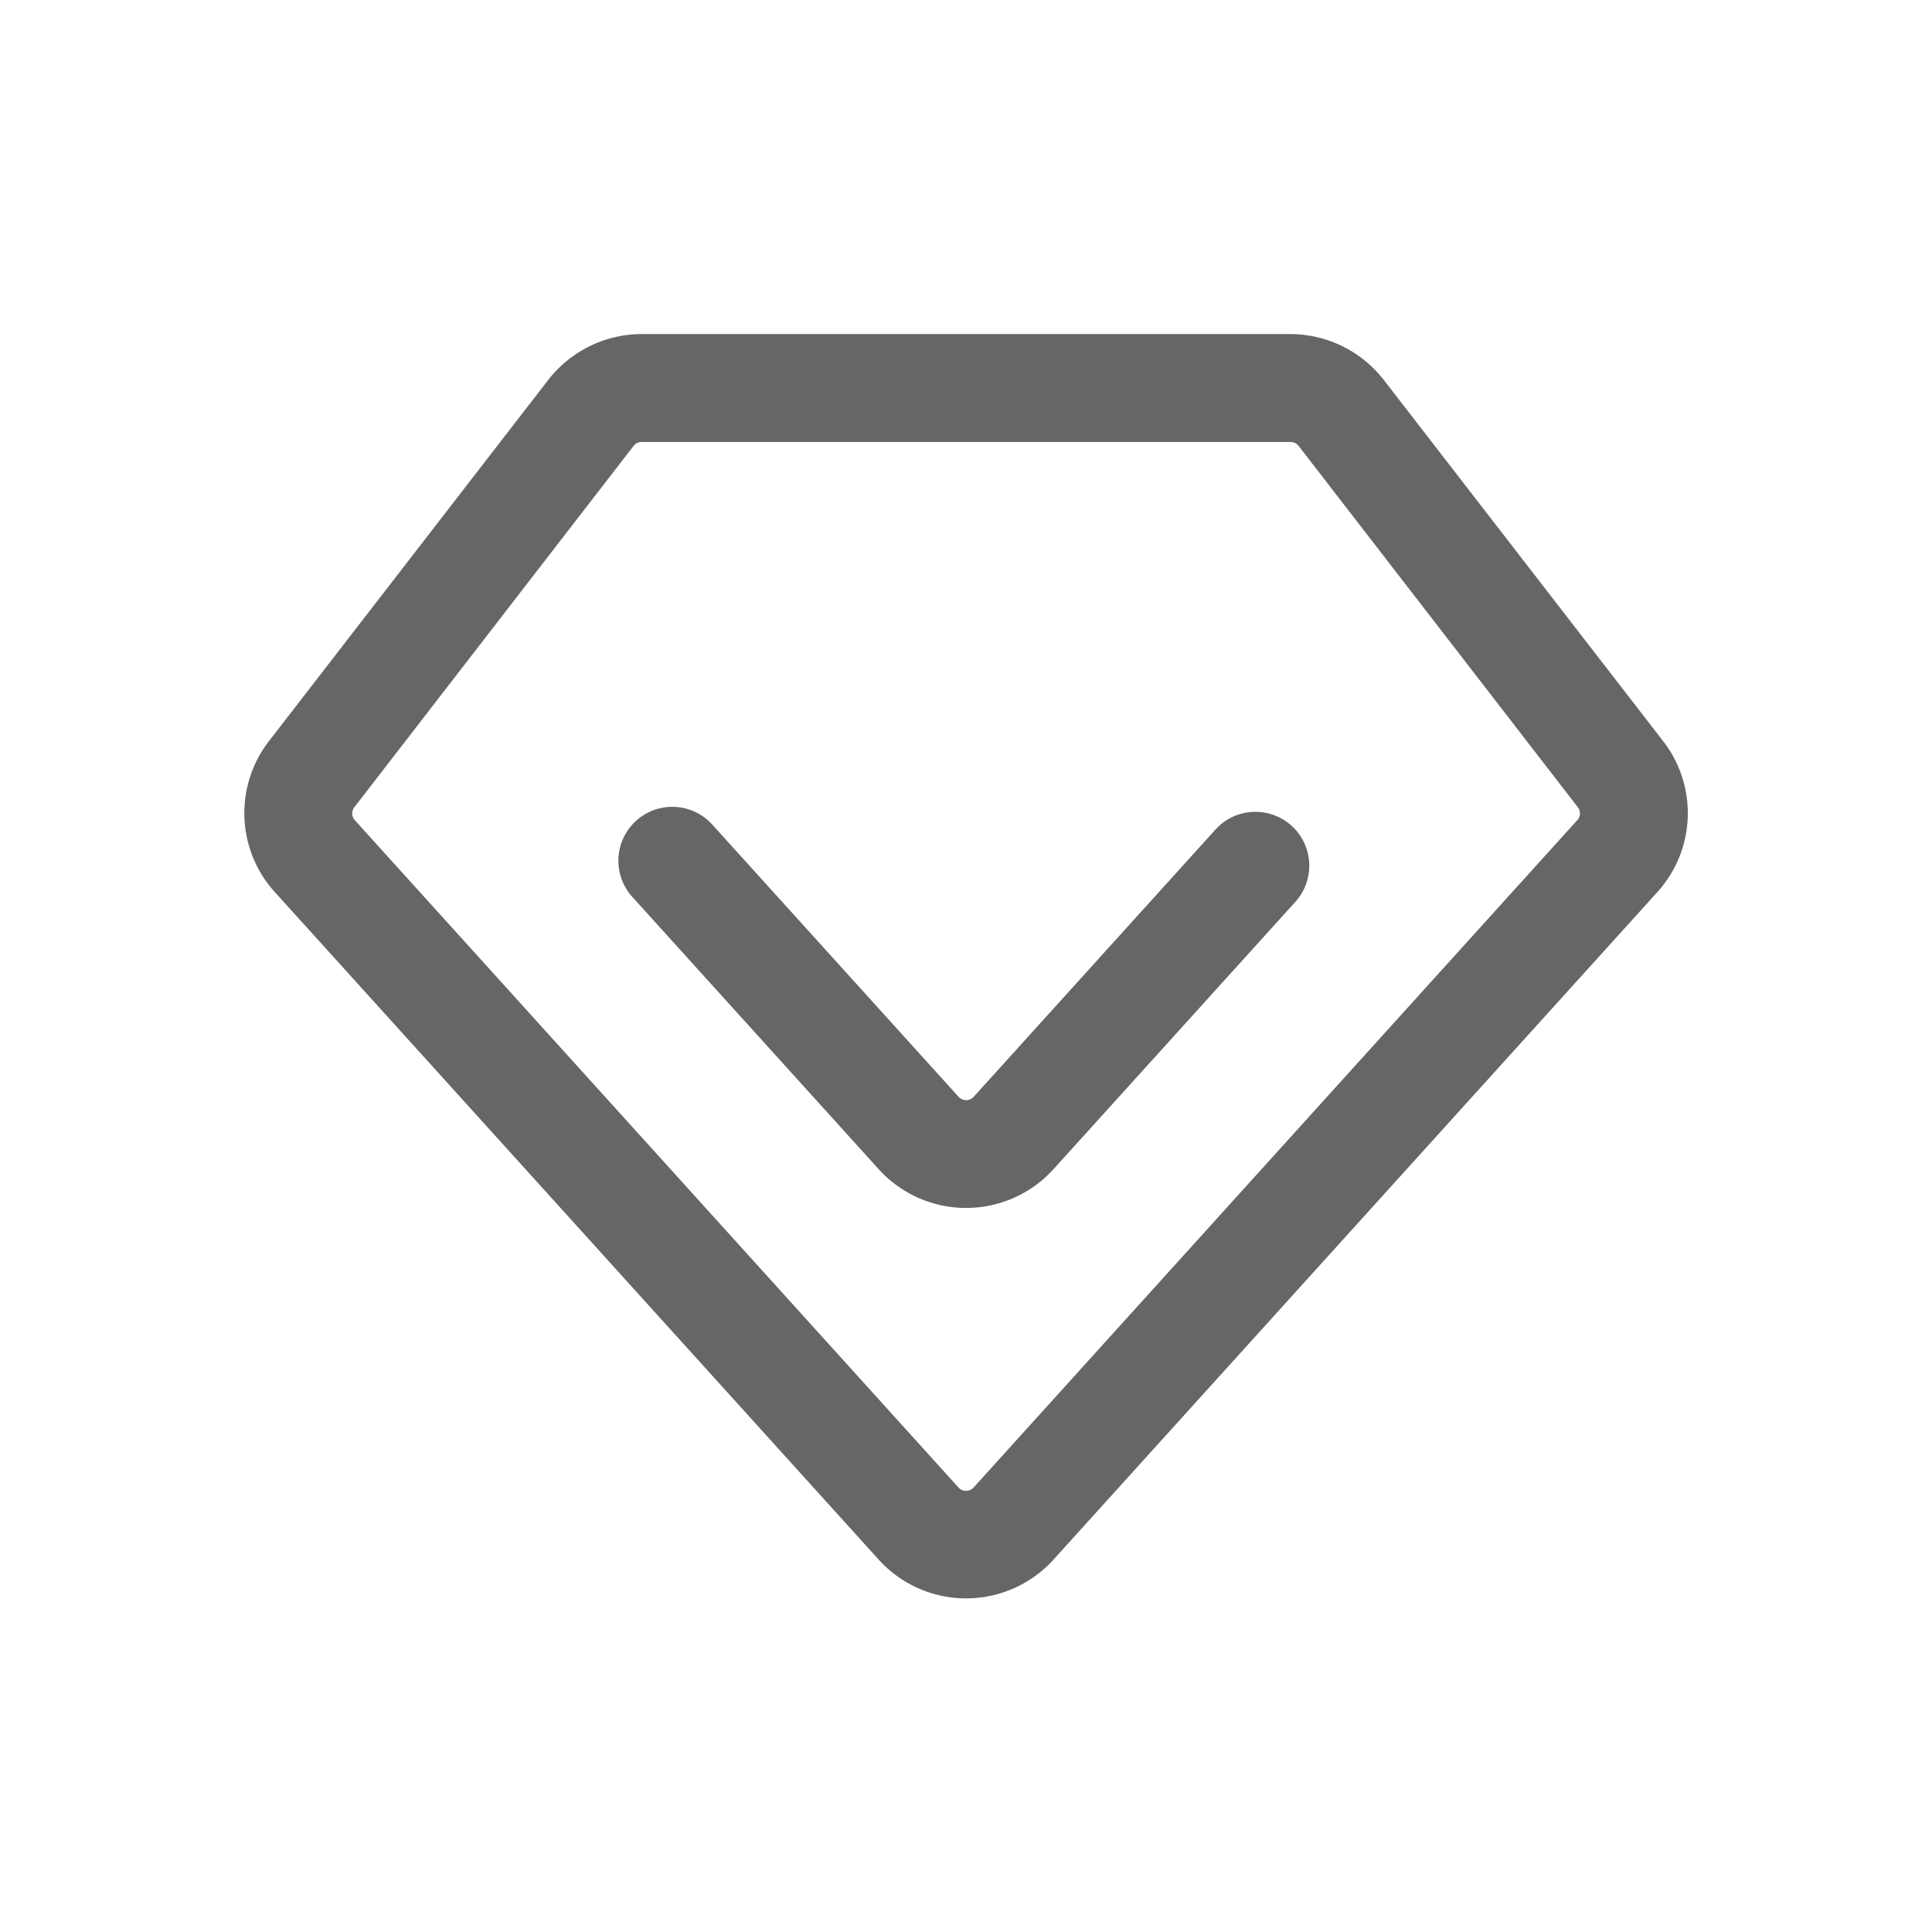 <svg xmlns="http://www.w3.org/2000/svg" width="22" height="22" viewBox="0 0 22 22">
  <defs>
    <style>
      .cls-1 {
        fill: #fff;
        stroke: #707070;
        opacity: 0;
      }

      .cls-2 {
        fill: #666;
      }

      .cls-3 {
        stroke: none;
      }

      .cls-4 {
        fill: none;
      }
    </style>
  </defs>
  <g id="组_3982" data-name="组 3982" transform="translate(-38 -353)">
    <g id="矩形_2317" data-name="矩形 2317" class="cls-1" transform="translate(38 353)">
      <rect class="cls-3" width="22" height="22"/>
      <rect class="cls-4" x="0.5" y="0.5" width="21" height="21"/>
    </g>
    <path id="路径_5516" data-name="路径 5516" class="cls-2" d="M58.315,52.824l-3.181-4.113a1.352,1.352,0,0,0-1.061-.522h-7.39a1.352,1.352,0,0,0-1.063.522l-3.181,4.114a1.339,1.339,0,0,0,.068,1.719l6.875,7.6a1.343,1.343,0,0,0,1.992,0l6.875-7.6a1.338,1.338,0,0,0,.067-1.719Zm-.977.9-6.875,7.6a.116.116,0,0,1-.171,0l-6.875-7.6a.115.115,0,0,1-.005-.147l3.18-4.115a.115.115,0,0,1,.092-.044h7.389a.115.115,0,0,1,.091.044l3.18,4.115a.115.115,0,0,1-.005.147Zm-4.12.107-2.754,3.044a.116.116,0,0,1-.171,0l-2.814-3.11a.614.614,0,0,0-.911.823l2.814,3.11a1.343,1.343,0,0,0,1.992,0l2.754-3.044a.613.613,0,1,0-.911-.822Z" transform="translate(-1.377 308.615)"/>
  </g>
</svg>
